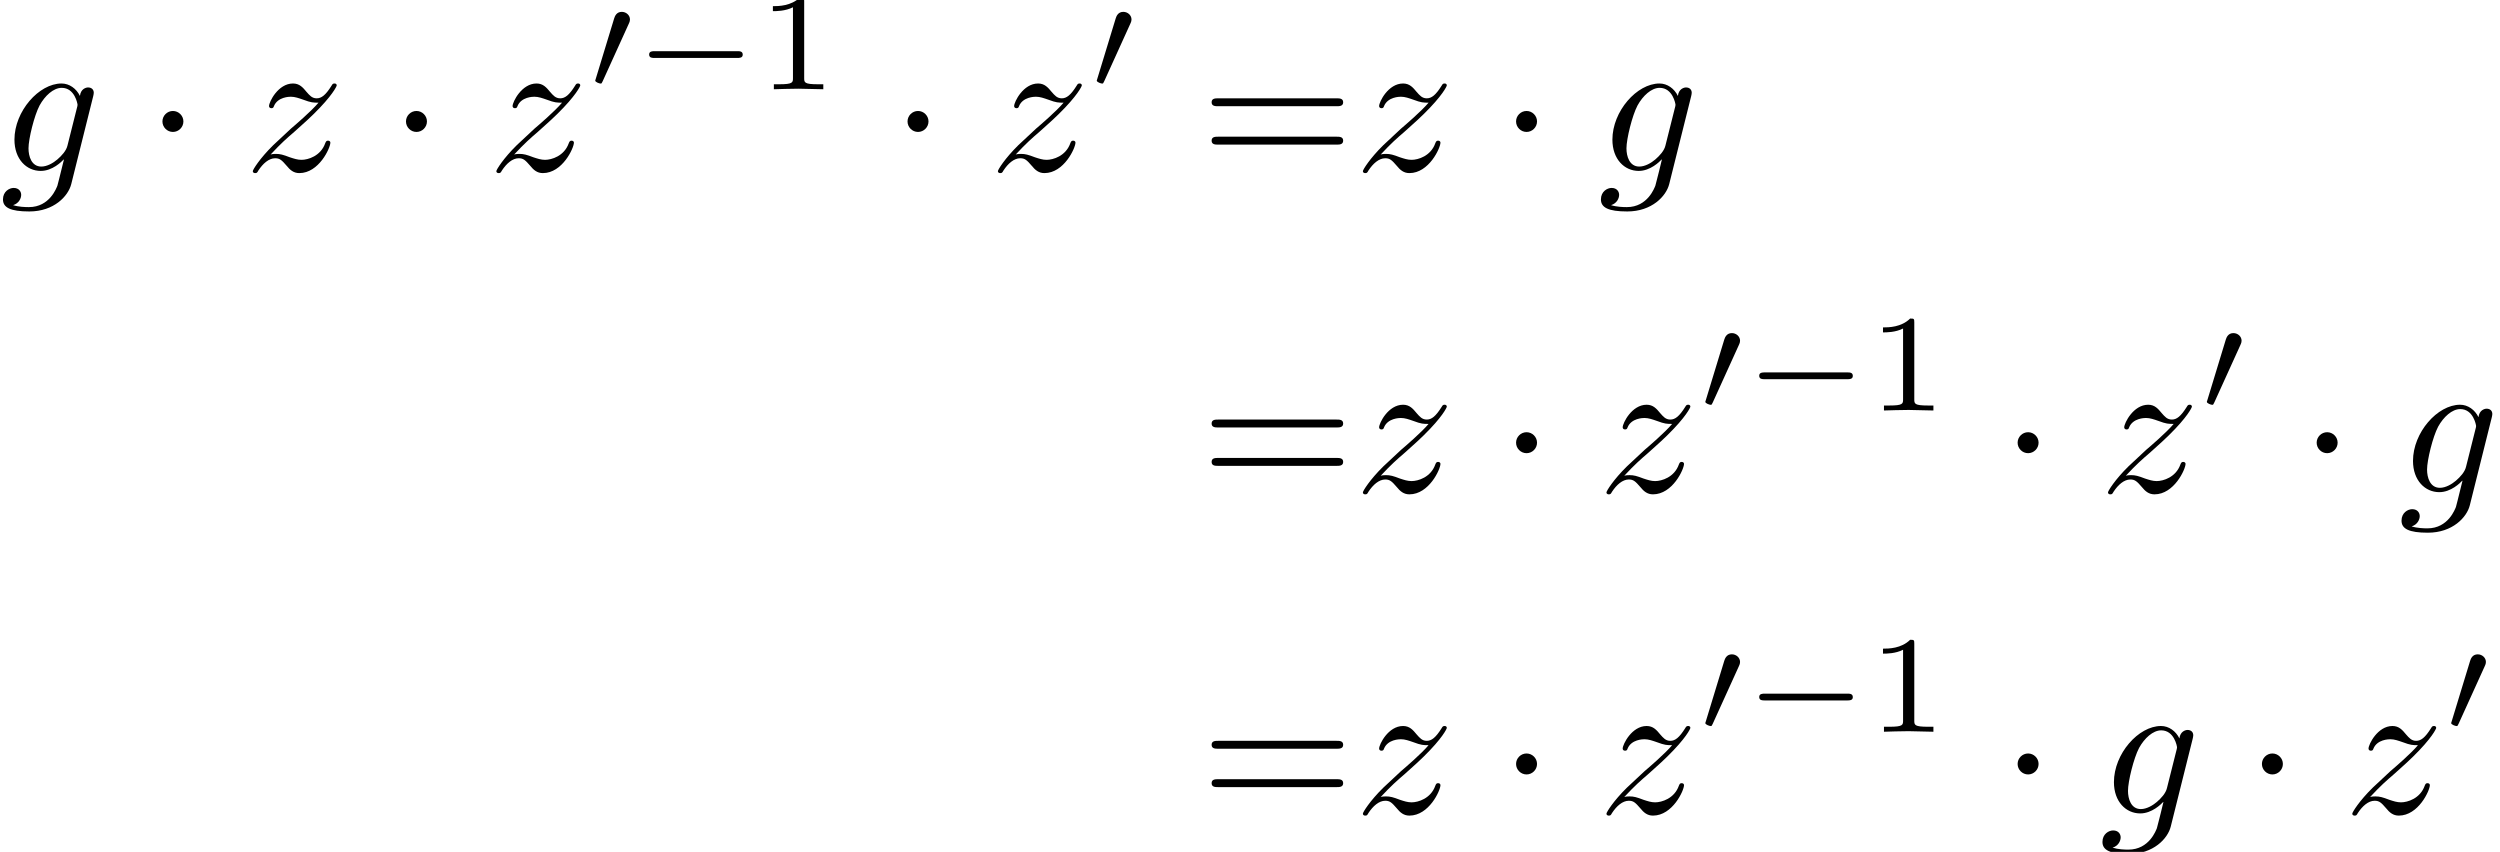 <?xml version='1.0' encoding='UTF-8'?>
<!-- This file was generated by dvisvgm 2.13.3 -->
<svg version='1.1' xmlns='http://www.w3.org/2000/svg' xmlns:xlink='http://www.w3.org/1999/xlink' width='188.864pt' height='64.356pt' viewBox='256.568 45.981 188.864 64.356'>
<defs>
<path id='g4-49' d='M2.336-4.435C2.336-4.624 2.322-4.631 2.127-4.631C1.681-4.191 1.046-4.184 .76-4.184V-3.933C.928-3.933 1.388-3.933 1.771-4.129V-.572C1.771-.342 1.771-.251 1.074-.251H.809V0C.934-.007 1.792-.028 2.05-.028C2.267-.028 3.145-.007 3.299 0V-.251H3.034C2.336-.251 2.336-.342 2.336-.572V-4.435Z'/>
<path id='g1-0' d='M5.189-1.576C5.3-1.576 5.467-1.576 5.467-1.743C5.467-1.918 5.307-1.918 5.189-1.918H1.032C.921-1.918 .753-1.918 .753-1.75C.753-1.576 .914-1.576 1.032-1.576H5.189Z'/>
<path id='g1-48' d='M2.022-3.292C2.078-3.41 2.085-3.466 2.085-3.515C2.085-3.731 1.89-3.898 1.674-3.898C1.409-3.898 1.325-3.682 1.29-3.571L.37-.551C.363-.537 .335-.446 .335-.439C.335-.356 .551-.286 .607-.286C.656-.286 .663-.3 .711-.404L2.022-3.292Z'/>
<path id='g0-1' d='M1.913-2.491C1.913-2.78 1.674-3.019 1.385-3.019S.857-2.78 .857-2.491S1.096-1.963 1.385-1.963S1.913-2.202 1.913-2.491Z'/>
<path id='g3-61' d='M6.844-3.258C6.994-3.258 7.183-3.258 7.183-3.457S6.994-3.656 6.854-3.656H.887C.747-3.656 .558-3.656 .558-3.457S.747-3.258 .897-3.258H6.844ZM6.854-1.325C6.994-1.325 7.183-1.325 7.183-1.524S6.994-1.724 6.844-1.724H.897C.747-1.724 .558-1.724 .558-1.524S.747-1.325 .887-1.325H6.854Z'/>
<path id='g2-103' d='M4.692-3.756C4.702-3.816 4.722-3.866 4.722-3.935C4.722-4.105 4.603-4.204 4.433-4.204C4.334-4.204 4.065-4.134 4.025-3.776C3.846-4.144 3.497-4.403 3.098-4.403C1.963-4.403 .727-3.009 .727-1.574C.727-.588 1.335 0 2.052 0C2.64 0 3.108-.468 3.208-.578L3.218-.568C3.009 .319 2.889 .727 2.889 .747C2.849 .837 2.511 1.823 1.455 1.823C1.265 1.823 .936 1.813 .658 1.724C.956 1.634 1.066 1.375 1.066 1.205C1.066 1.046 .956 .857 .687 .857C.468 .857 .149 1.036 .149 1.435C.149 1.843 .518 2.042 1.474 2.042C2.72 2.042 3.437 1.265 3.587 .667L4.692-3.756ZM3.397-1.275C3.337-1.016 3.108-.767 2.889-.578C2.68-.399 2.371-.219 2.082-.219C1.584-.219 1.435-.737 1.435-1.136C1.435-1.614 1.724-2.79 1.993-3.298C2.262-3.786 2.69-4.184 3.108-4.184C3.766-4.184 3.905-3.377 3.905-3.328S3.885-3.218 3.875-3.178L3.397-1.275Z'/>
<path id='g2-122' d='M1.325-.827C1.863-1.405 2.152-1.654 2.511-1.963C2.511-1.973 3.128-2.501 3.487-2.859C4.433-3.786 4.653-4.264 4.653-4.304C4.653-4.403 4.563-4.403 4.543-4.403C4.473-4.403 4.443-4.384 4.394-4.294C4.095-3.816 3.885-3.656 3.646-3.656S3.288-3.806 3.138-3.975C2.949-4.204 2.78-4.403 2.451-4.403C1.704-4.403 1.245-3.477 1.245-3.268C1.245-3.218 1.275-3.158 1.365-3.158S1.474-3.208 1.494-3.268C1.684-3.726 2.262-3.736 2.341-3.736C2.55-3.736 2.74-3.666 2.969-3.587C3.367-3.437 3.477-3.437 3.736-3.437C3.377-3.009 2.54-2.291 2.351-2.132L1.455-1.295C.777-.628 .428-.06 .428 .01C.428 .11 .528 .11 .548 .11C.628 .11 .648 .09 .707-.02C.936-.369 1.235-.638 1.554-.638C1.783-.638 1.883-.548 2.132-.259C2.301-.05 2.481 .11 2.77 .11C3.756 .11 4.334-1.156 4.334-1.425C4.334-1.474 4.294-1.524 4.214-1.524C4.125-1.524 4.105-1.465 4.075-1.395C3.846-.747 3.208-.558 2.879-.558C2.68-.558 2.501-.618 2.291-.687C1.953-.817 1.803-.857 1.594-.857C1.574-.857 1.415-.857 1.325-.827Z'/>
</defs>
<g id='page1' transform='matrix(1.5 0 0 1.5 0 0)'>
<use x='171.046' y='39.262' xlink:href='#g2-103'/>
<use x='178.369' y='39.262' xlink:href='#g0-1'/>
<use x='183.35' y='39.262' xlink:href='#g2-122'/>
<use x='190.635' y='39.262' xlink:href='#g0-1'/>
<use x='195.616' y='39.262' xlink:href='#g2-122'/>
<use x='200.688' y='35.149' xlink:href='#g1-48'/>
<use x='202.985' y='35.149' xlink:href='#g1-0'/>
<use x='209.211' y='35.149' xlink:href='#g4-49'/>
<use x='215.895' y='39.262' xlink:href='#g0-1'/>
<use x='220.876' y='39.262' xlink:href='#g2-122'/>
<use x='225.947' y='35.149' xlink:href='#g1-48'/>
<use x='231.509' y='39.262' xlink:href='#g3-61'/>
<use x='239.258' y='39.262' xlink:href='#g2-122'/>
<use x='246.543' y='39.262' xlink:href='#g0-1'/>
<use x='251.525' y='39.262' xlink:href='#g2-103'/>
<use x='231.509' y='55.441' xlink:href='#g3-61'/>
<use x='239.258' y='55.441' xlink:href='#g2-122'/>
<use x='246.543' y='55.441' xlink:href='#g0-1'/>
<use x='251.525' y='55.441' xlink:href='#g2-122'/>
<use x='256.596' y='51.328' xlink:href='#g1-48'/>
<use x='258.893' y='51.328' xlink:href='#g1-0'/>
<use x='265.12' y='51.328' xlink:href='#g4-49'/>
<use x='271.803' y='55.441' xlink:href='#g0-1'/>
<use x='276.784' y='55.441' xlink:href='#g2-122'/>
<use x='281.855' y='51.328' xlink:href='#g1-48'/>
<use x='286.864' y='55.441' xlink:href='#g0-1'/>
<use x='291.846' y='55.441' xlink:href='#g2-103'/>
<use x='231.509' y='71.621' xlink:href='#g3-61'/>
<use x='239.258' y='71.621' xlink:href='#g2-122'/>
<use x='246.543' y='71.621' xlink:href='#g0-1'/>
<use x='251.525' y='71.621' xlink:href='#g2-122'/>
<use x='256.596' y='67.507' xlink:href='#g1-48'/>
<use x='258.893' y='67.507' xlink:href='#g1-0'/>
<use x='265.12' y='67.507' xlink:href='#g4-49'/>
<use x='271.803' y='71.621' xlink:href='#g0-1'/>
<use x='276.784' y='71.621' xlink:href='#g2-103'/>
<use x='284.107' y='71.621' xlink:href='#g0-1'/>
<use x='289.088' y='71.621' xlink:href='#g2-122'/>
<use x='294.16' y='67.507' xlink:href='#g1-48'/>
</g>
</svg>